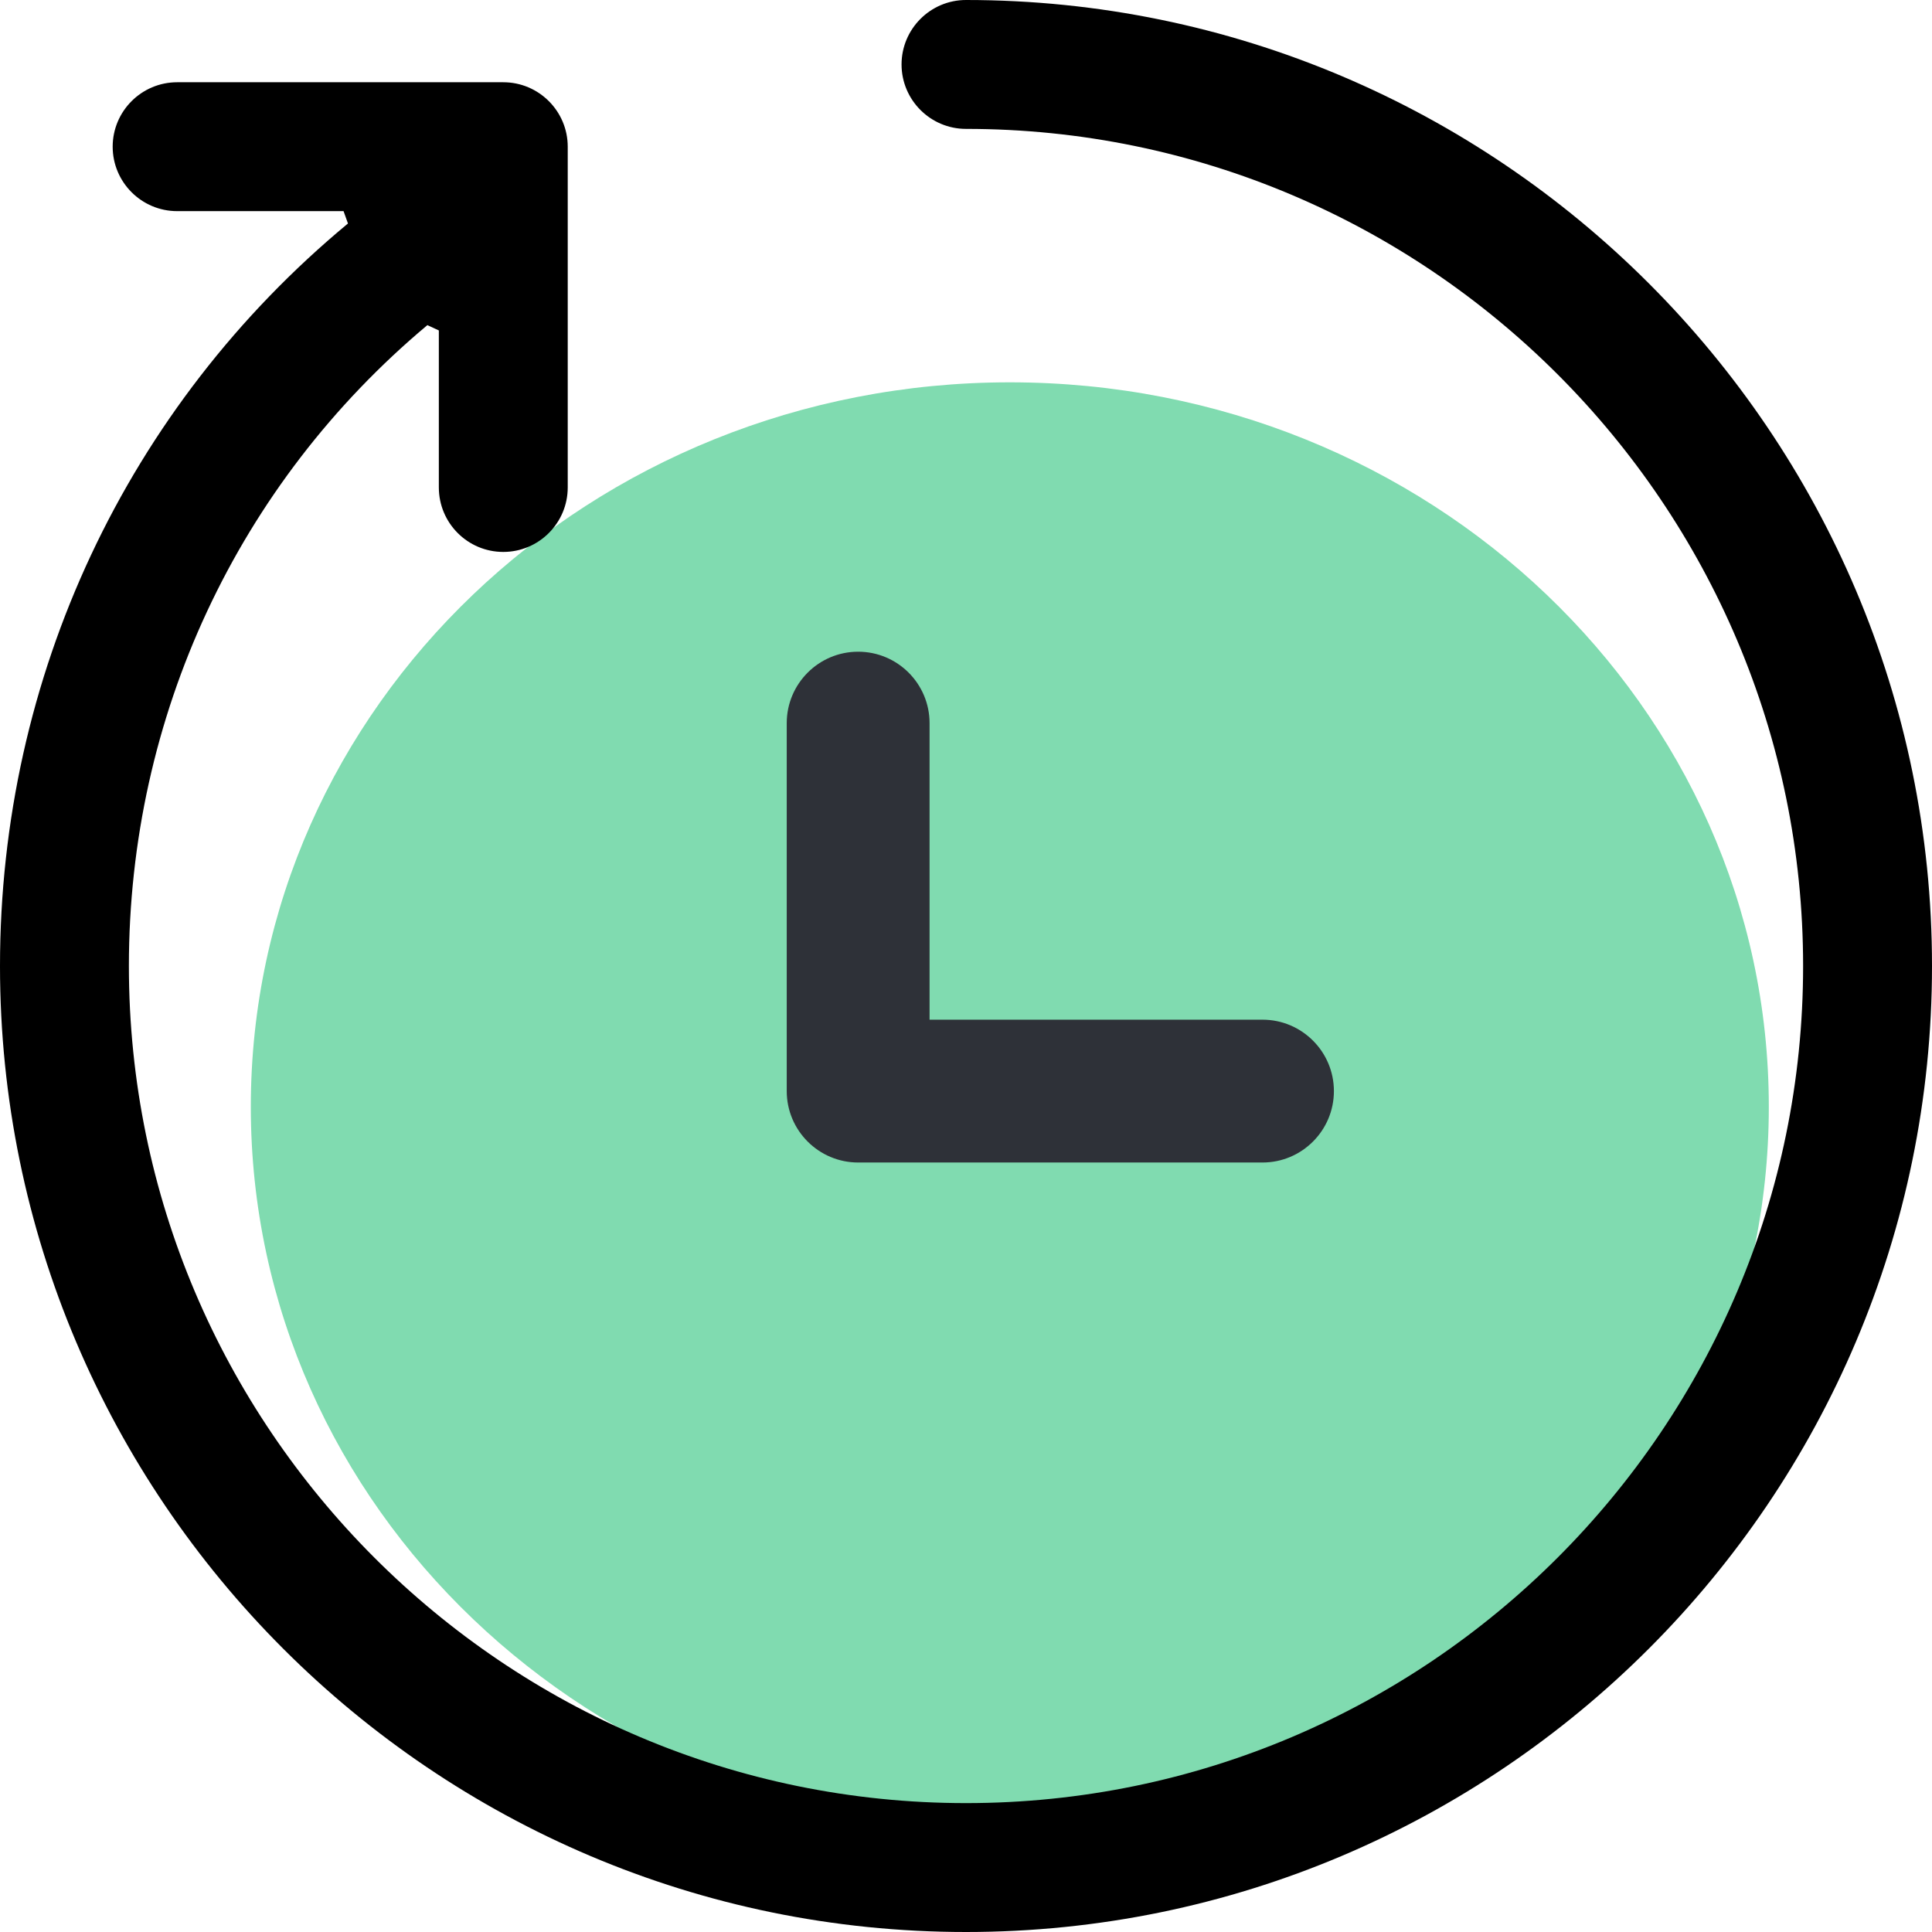 <?xml version="1.0" encoding="UTF-8"?>
<svg width="28px" height="28px" viewBox="0 0 28 28" version="1.1" xmlns="http://www.w3.org/2000/svg" xmlns:xlink="http://www.w3.org/1999/xlink">
    <title>历史记录</title>
    <g id="页面-1" stroke="none" stroke-width="1" fill="none" fill-rule="evenodd">
        <g id="我的" transform="translate(-135, -232)" fill-rule="nonzero">
            <g id="编组-5" transform="translate(41, 232)">
                <g id="历史记录" transform="translate(94, 0)">
                    <path d="M3.635,16.041 C3.635,21.84 8.56,26.541 14.635,26.541 C20.71,26.541 25.635,21.84 25.635,16.041 C25.635,10.242 20.71,5.541 14.635,5.541 C8.56,5.541 3.635,10.242 3.635,16.041 Z" id="路径" fill="#80DBB0"></path>
                    <path d="M14,1.82964754e-13 C21.719,1.82964754e-13 28,6.281 28,14 C28,21.72 21.72,28 14,28 C6.28,28 -4.4408921e-14,21.72 -4.4408921e-14,14 C-4.4408921e-14,9.804 1.839,5.895 5.043,3.239 L4.979,3.06 L2.568,3.06 C2.052,3.06 1.633,2.641 1.633,2.126 C1.633,1.611 2.052,1.192 2.568,1.192 L7.294,1.192 C7.809,1.192 8.228,1.611 8.228,2.126 L8.228,7.064 C8.228,7.58 7.809,7.999 7.294,7.999 C6.778,7.999 6.36,7.58 6.36,7.064 L6.36,4.789 L6.194,4.712 C3.445,7.013 1.868,10.385 1.868,14 C1.868,20.689 7.311,26.132 14,26.132 C20.689,26.132 26.132,20.689 26.132,14 C26.132,7.311 20.689,1.868 14,1.868 C13.485,1.868 13.066,1.449 13.066,0.934 C13.066,0.419 13.485,1.82964754e-13 14,1.82964754e-13 Z" id="形状结合" fill="#000000"></path>
                    <path d="M18.297,16.848 L12.437,16.848 C11.866,16.848 11.402,16.384 11.402,15.813 L11.402,10.48 C11.402,9.909 11.866,9.445 12.437,9.445 C13.008,9.445 13.472,9.909 13.472,10.48 L13.472,14.778 L18.297,14.778 C18.868,14.778 19.332,15.242 19.332,15.813 C19.332,16.384 18.868,16.848 18.297,16.848 L18.297,16.848 Z" id="路径" fill="#2E3138"></path>
                </g>
            </g>
        </g>
    </g>
</svg>